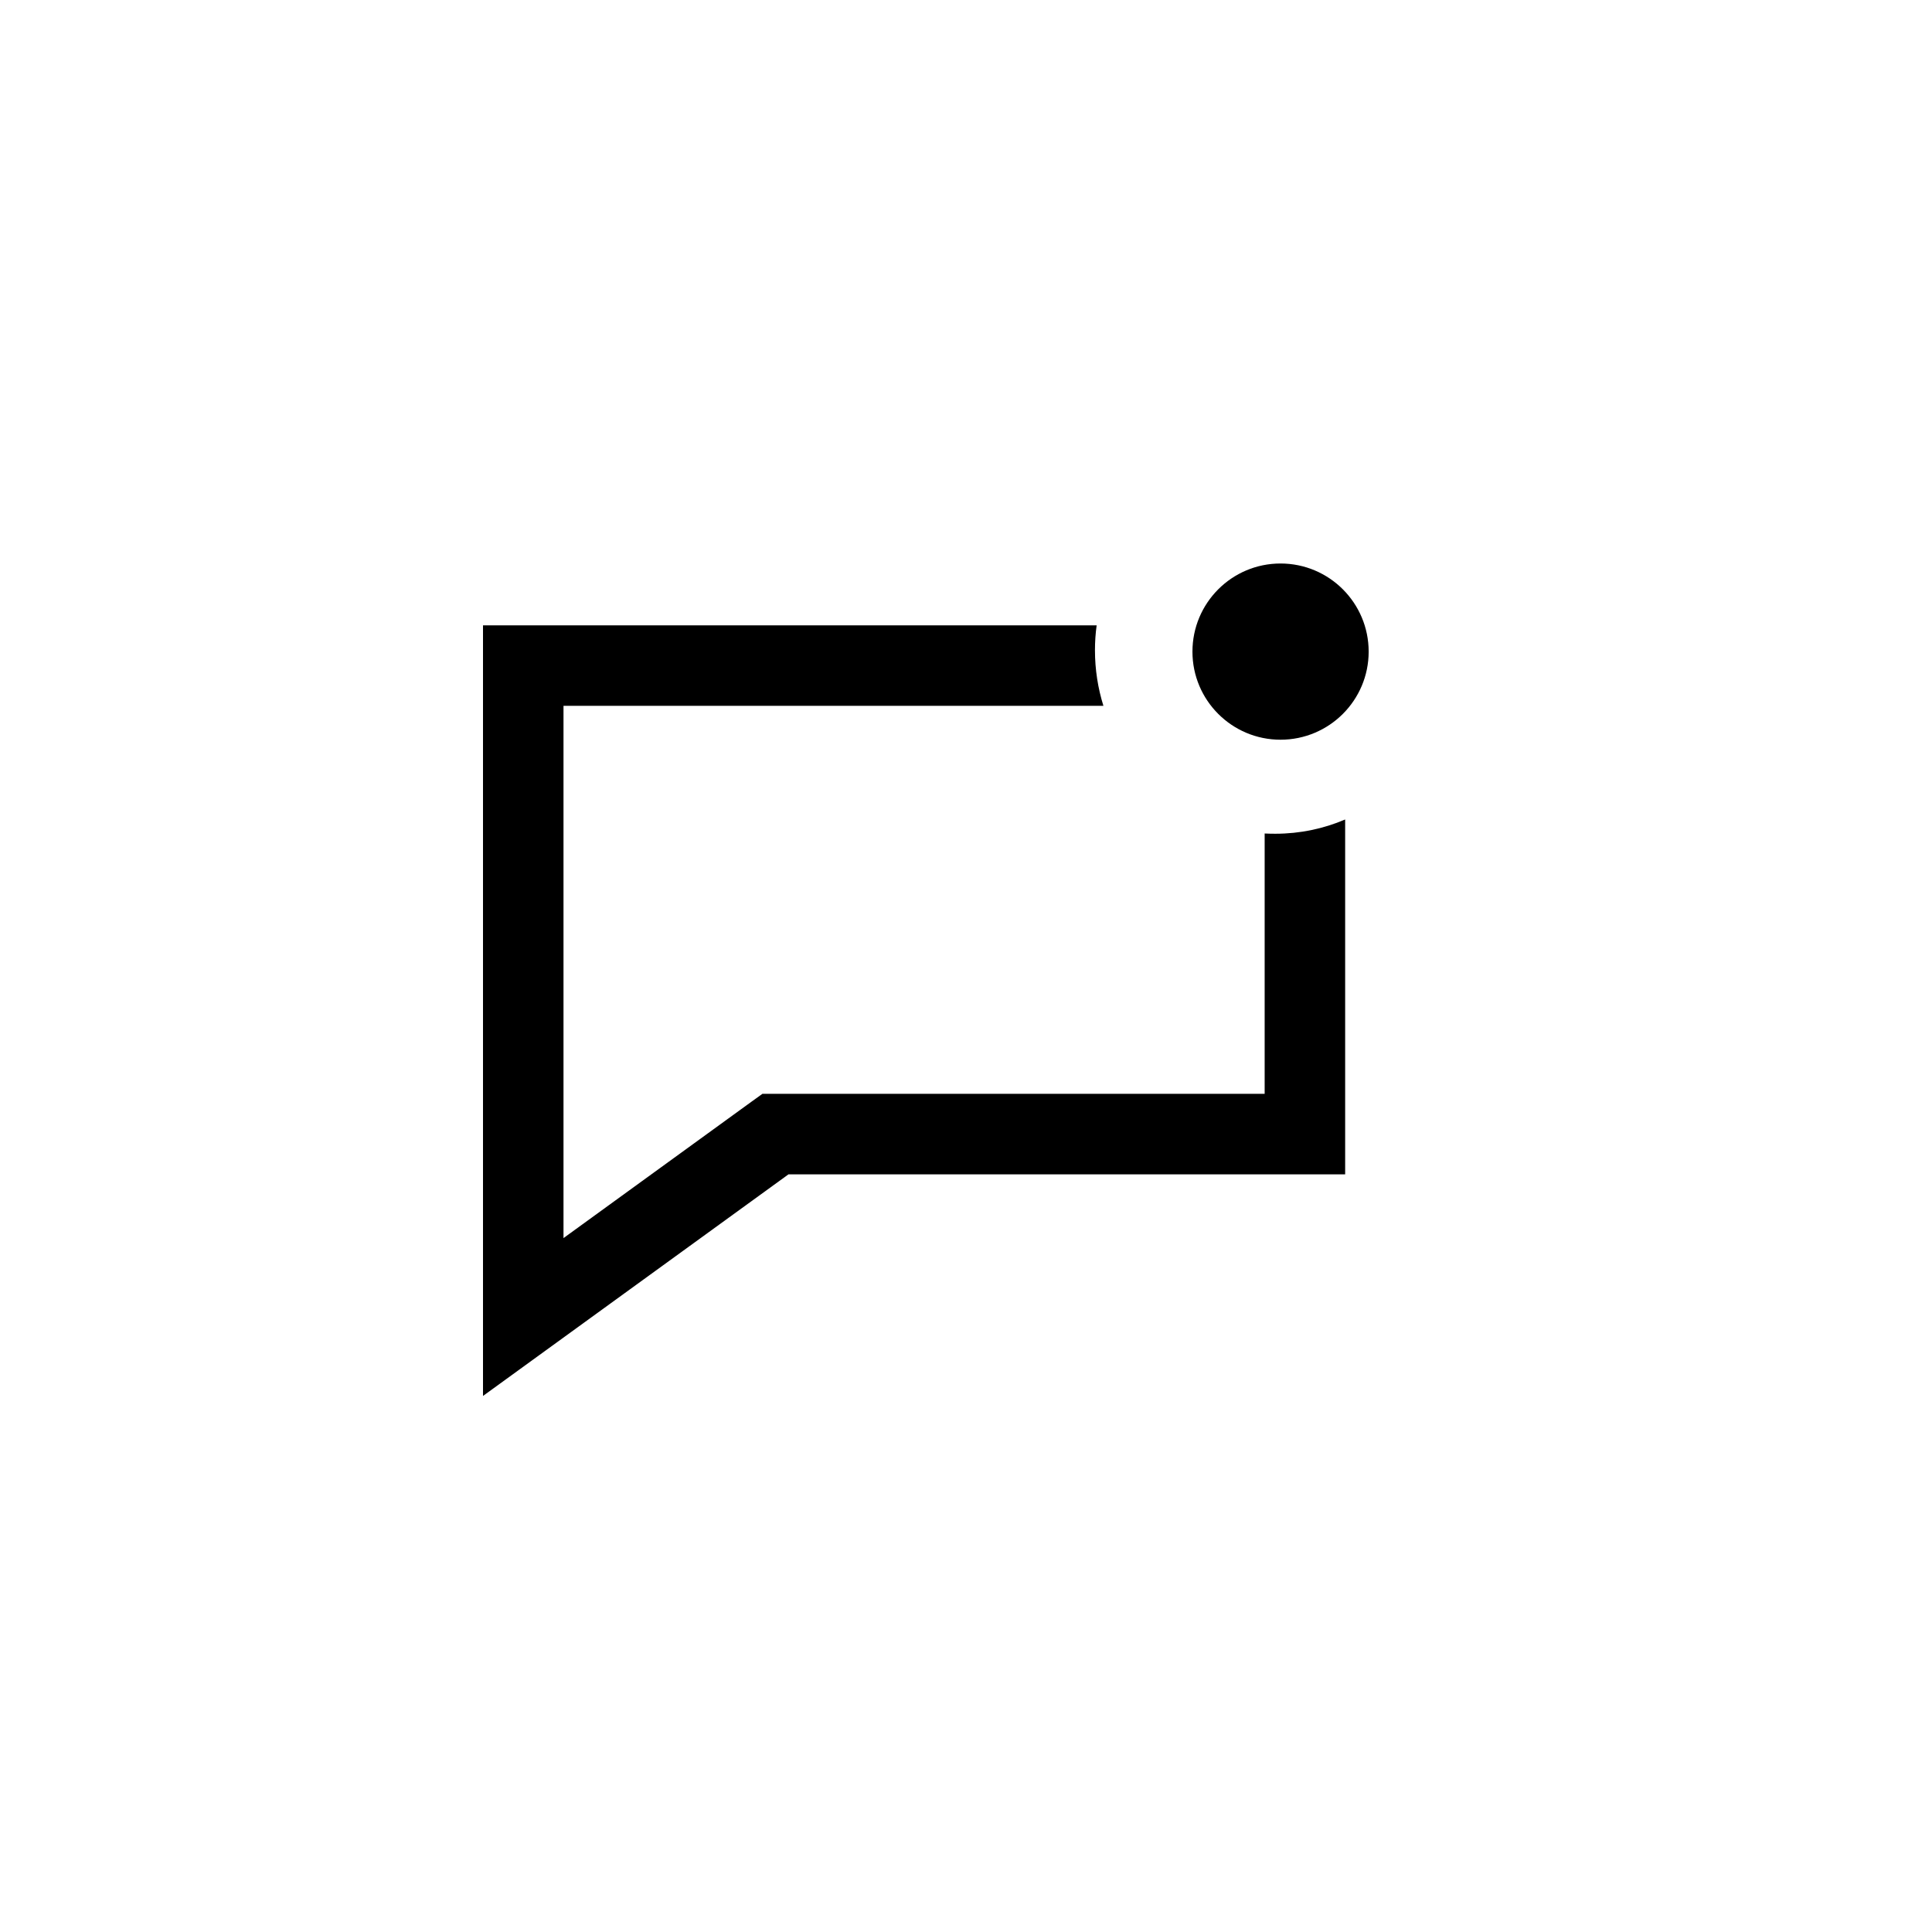 <svg width="24" height="24" viewBox="0 0 24 24" fill="none" xmlns="http://www.w3.org/2000/svg">
<path fill-rule="evenodd" clip-rule="evenodd" d="M15.907 9.189C16.512 9.189 17.002 8.699 17.002 8.095C17.002 7.49 16.512 7 15.907 7C15.303 7 14.813 7.49 14.813 8.095C14.813 8.699 15.303 9.189 15.907 9.189ZM6.5 7.768H13.623C13.609 7.869 13.602 7.973 13.602 8.077C13.602 8.318 13.639 8.55 13.707 8.768H7V14.088L7 15.38L9.339 13.683L9.471 13.588H9.633H15.71V10.354C15.754 10.356 15.798 10.357 15.842 10.357C16.15 10.357 16.443 10.294 16.71 10.18V14.088V14.588H16.21H9.795L6.794 16.765L6 17.341L6 16.36L6 14.088V8.268V7.768H6.5ZM14.78 8.077C14.78 7.97 14.795 7.866 14.824 7.768H14.824C14.795 7.866 14.78 7.97 14.78 8.077C14.78 8.34 14.872 8.581 15.025 8.768H15.025C14.872 8.581 14.78 8.34 14.78 8.077Z" fill="black"/>
</svg>
